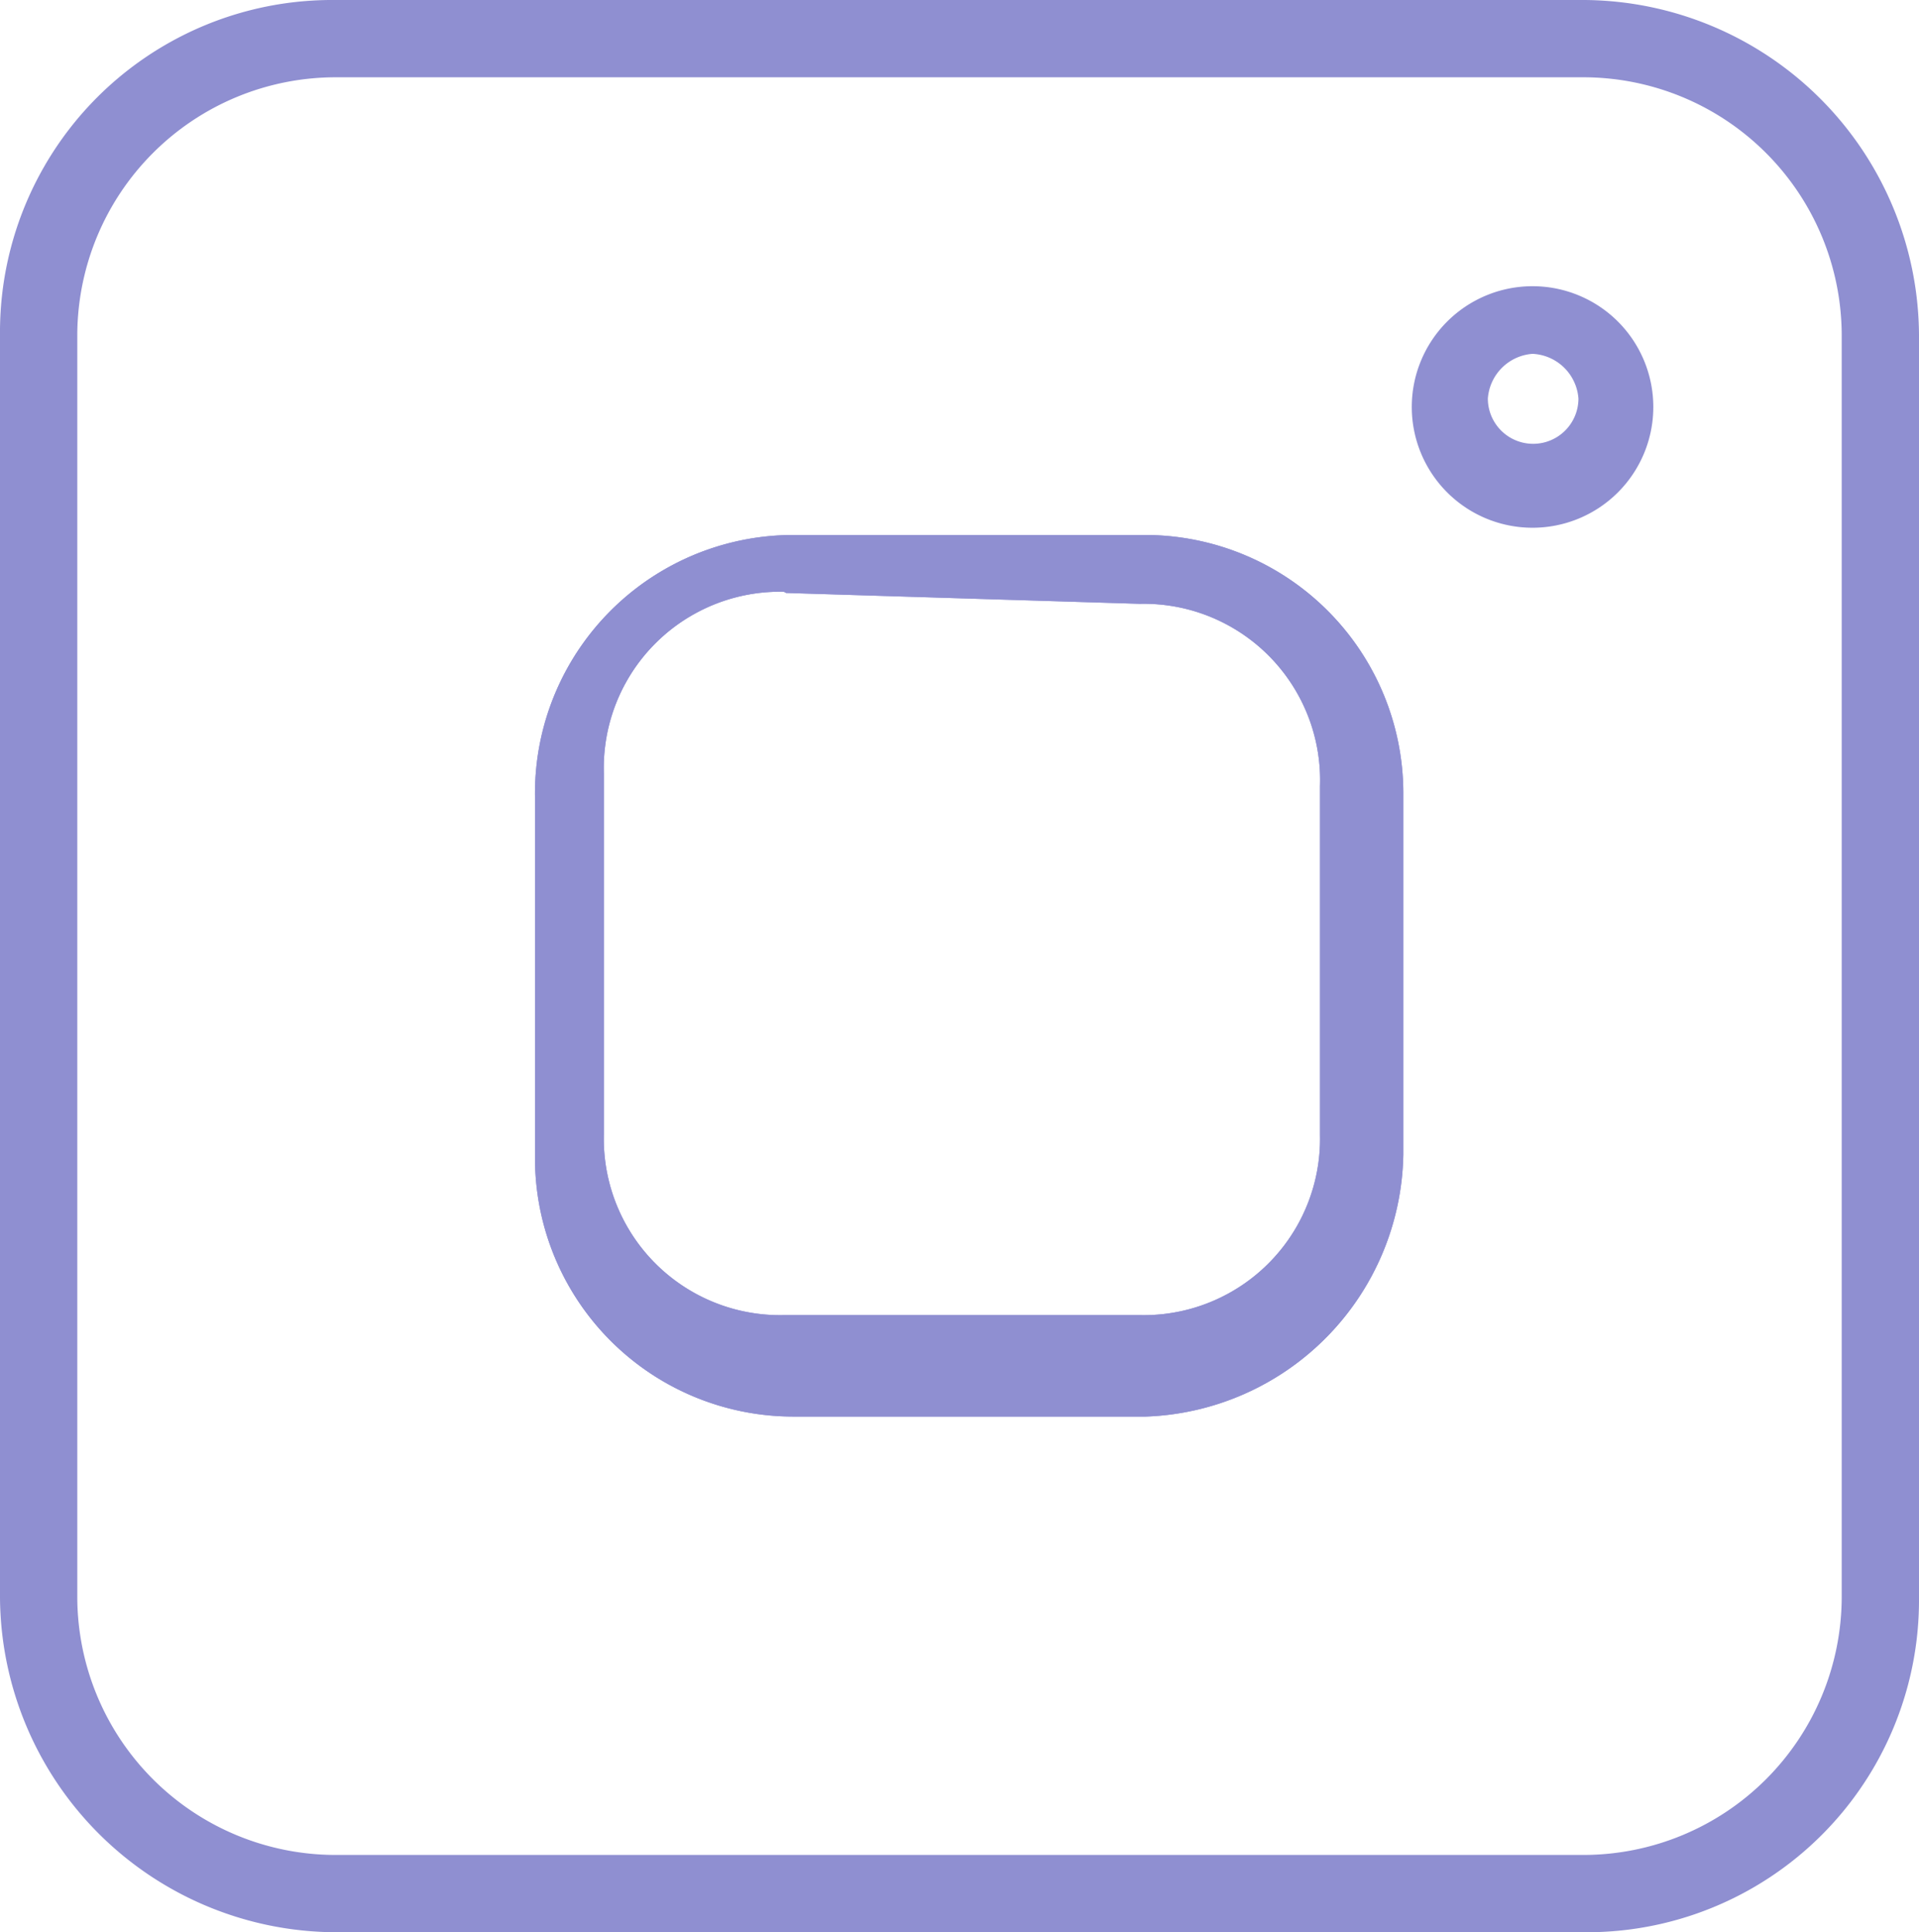 <svg xmlns="http://www.w3.org/2000/svg" viewBox="0 0 15.89 16"><defs><style>.cls-1{fill:#8f8fd1;}</style></defs><title>Asset 1</title><g id="Layer_2" data-name="Layer 2"><g id="Layer_1-2" data-name="Layer 1"><g id="_Group_" data-name="&lt;Group&gt;"><path class="cls-1" d="M13.12,16H2.77A2.79,2.79,0,0,1,0,13.23V2.77A2.75,2.75,0,0,1,2.77,0H13.12a2.79,2.79,0,0,1,2.77,2.77V13.23A2.75,2.75,0,0,1,13.12,16ZM2.77.64A2.14,2.14,0,0,0,.64,2.77V13.23a2.14,2.14,0,0,0,2.13,2.13H13.12a2.14,2.14,0,0,0,2.13-2.13V2.77A2.14,2.14,0,0,0,13.12.64Z"/></g><g id="_Group_2" data-name="&lt;Group&gt;"><path class="cls-1" d="M9.49,11.73H6.56A2.14,2.14,0,0,1,4.43,9.6v-3A2.14,2.14,0,0,1,6.56,4.43H9.49a2.14,2.14,0,0,1,2.13,2.13v3A2.21,2.21,0,0,1,9.49,11.73Zm-3-6.83A1.46,1.46,0,0,0,5,6.4v3a1.46,1.46,0,0,0,1.49,1.49H9.44a1.46,1.46,0,0,0,1.49-1.49V6.51A1.46,1.46,0,0,0,9.44,5L6.51,4.91Z"/></g><g id="_Group_3" data-name="&lt;Group&gt;"><path class="cls-1" d="M9.49,11.73H6.56A2.14,2.14,0,0,1,4.43,9.6v-3A2.14,2.14,0,0,1,6.56,4.43H9.49a2.14,2.14,0,0,1,2.13,2.13v3A2.21,2.21,0,0,1,9.49,11.73Zm-3-6.83A1.46,1.46,0,0,0,5,6.4v3a1.46,1.46,0,0,0,1.49,1.49H9.44a1.46,1.46,0,0,0,1.49-1.49V6.51A1.46,1.46,0,0,0,9.44,5L6.51,4.91Z"/></g><g id="_Group_4" data-name="&lt;Group&gt;"><path class="cls-1" d="M12.69,4.37a1,1,0,1,1,1-1A1,1,0,0,1,12.69,4.37Zm0-1.44a.4.4,0,0,0-.37.37.37.37,0,0,0,.75,0A.4.4,0,0,0,12.69,2.93Z"/></g></g></g></svg>